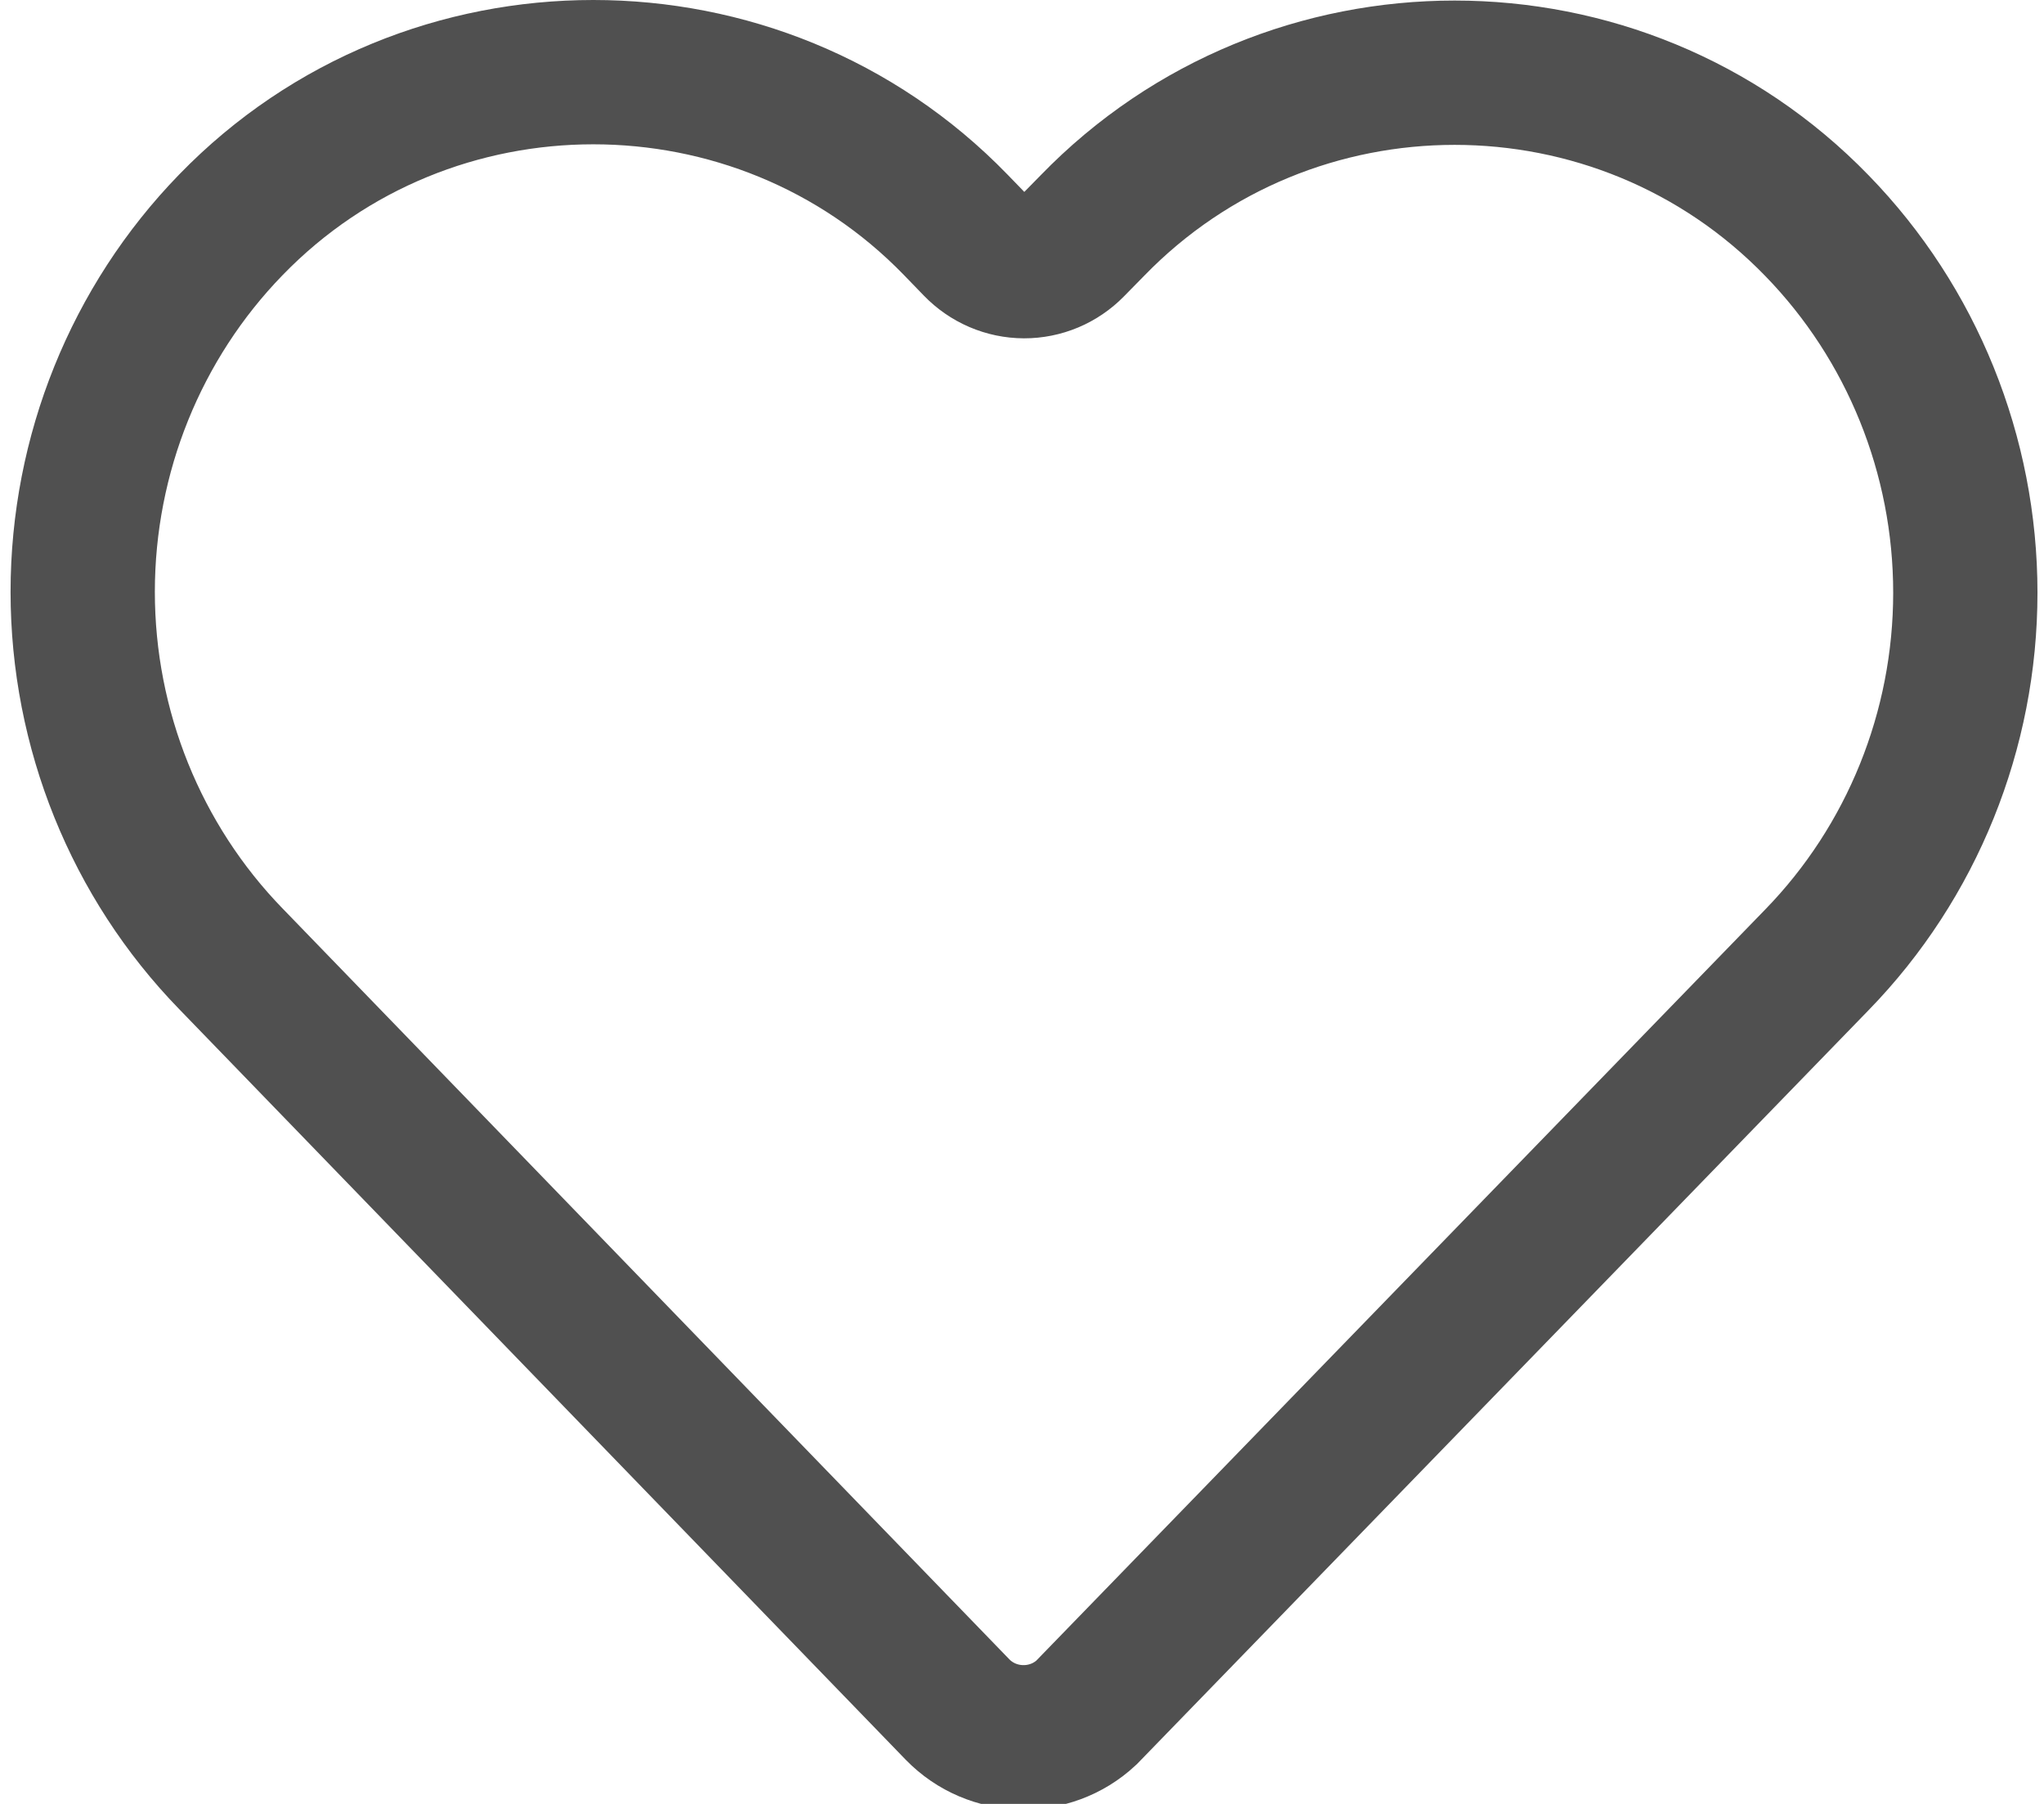 <svg width="170" height="150" viewBox="0 0 170 150" fill="none" xmlns="http://www.w3.org/2000/svg">
<g clip-path="url(#clip0_16:9)">
<path d="M19.205 18.692C11.308 26.815 6.879 37.783 6.879 49.212C6.879 60.641 11.308 71.608 19.205 79.731L79.64 142.154C82.53 145.125 87.318 145.24 90.35 142.413L151.119 79.806C159.023 71.686 163.457 60.718 163.457 49.286C163.457 37.855 159.023 26.887 151.119 18.767C134.669 1.806 107.293 1.806 90.843 18.767L89.2 20.44C88.671 20.979 88.043 21.406 87.351 21.697C86.66 21.987 85.918 22.135 85.171 22.133C84.422 22.13 83.682 21.976 82.993 21.681C82.303 21.386 81.678 20.954 81.153 20.412L79.481 18.686C71.259 10.211 60.294 6 49.346 6C38.392 6 27.433 10.211 19.205 18.692V18.692Z" stroke="#505050" stroke-width="12"/>
</g>
<defs>
<clipPath id="clip0_16:9">
<rect width="170" height="150" fill="white"/>
</clipPath>
</defs>
</svg>
